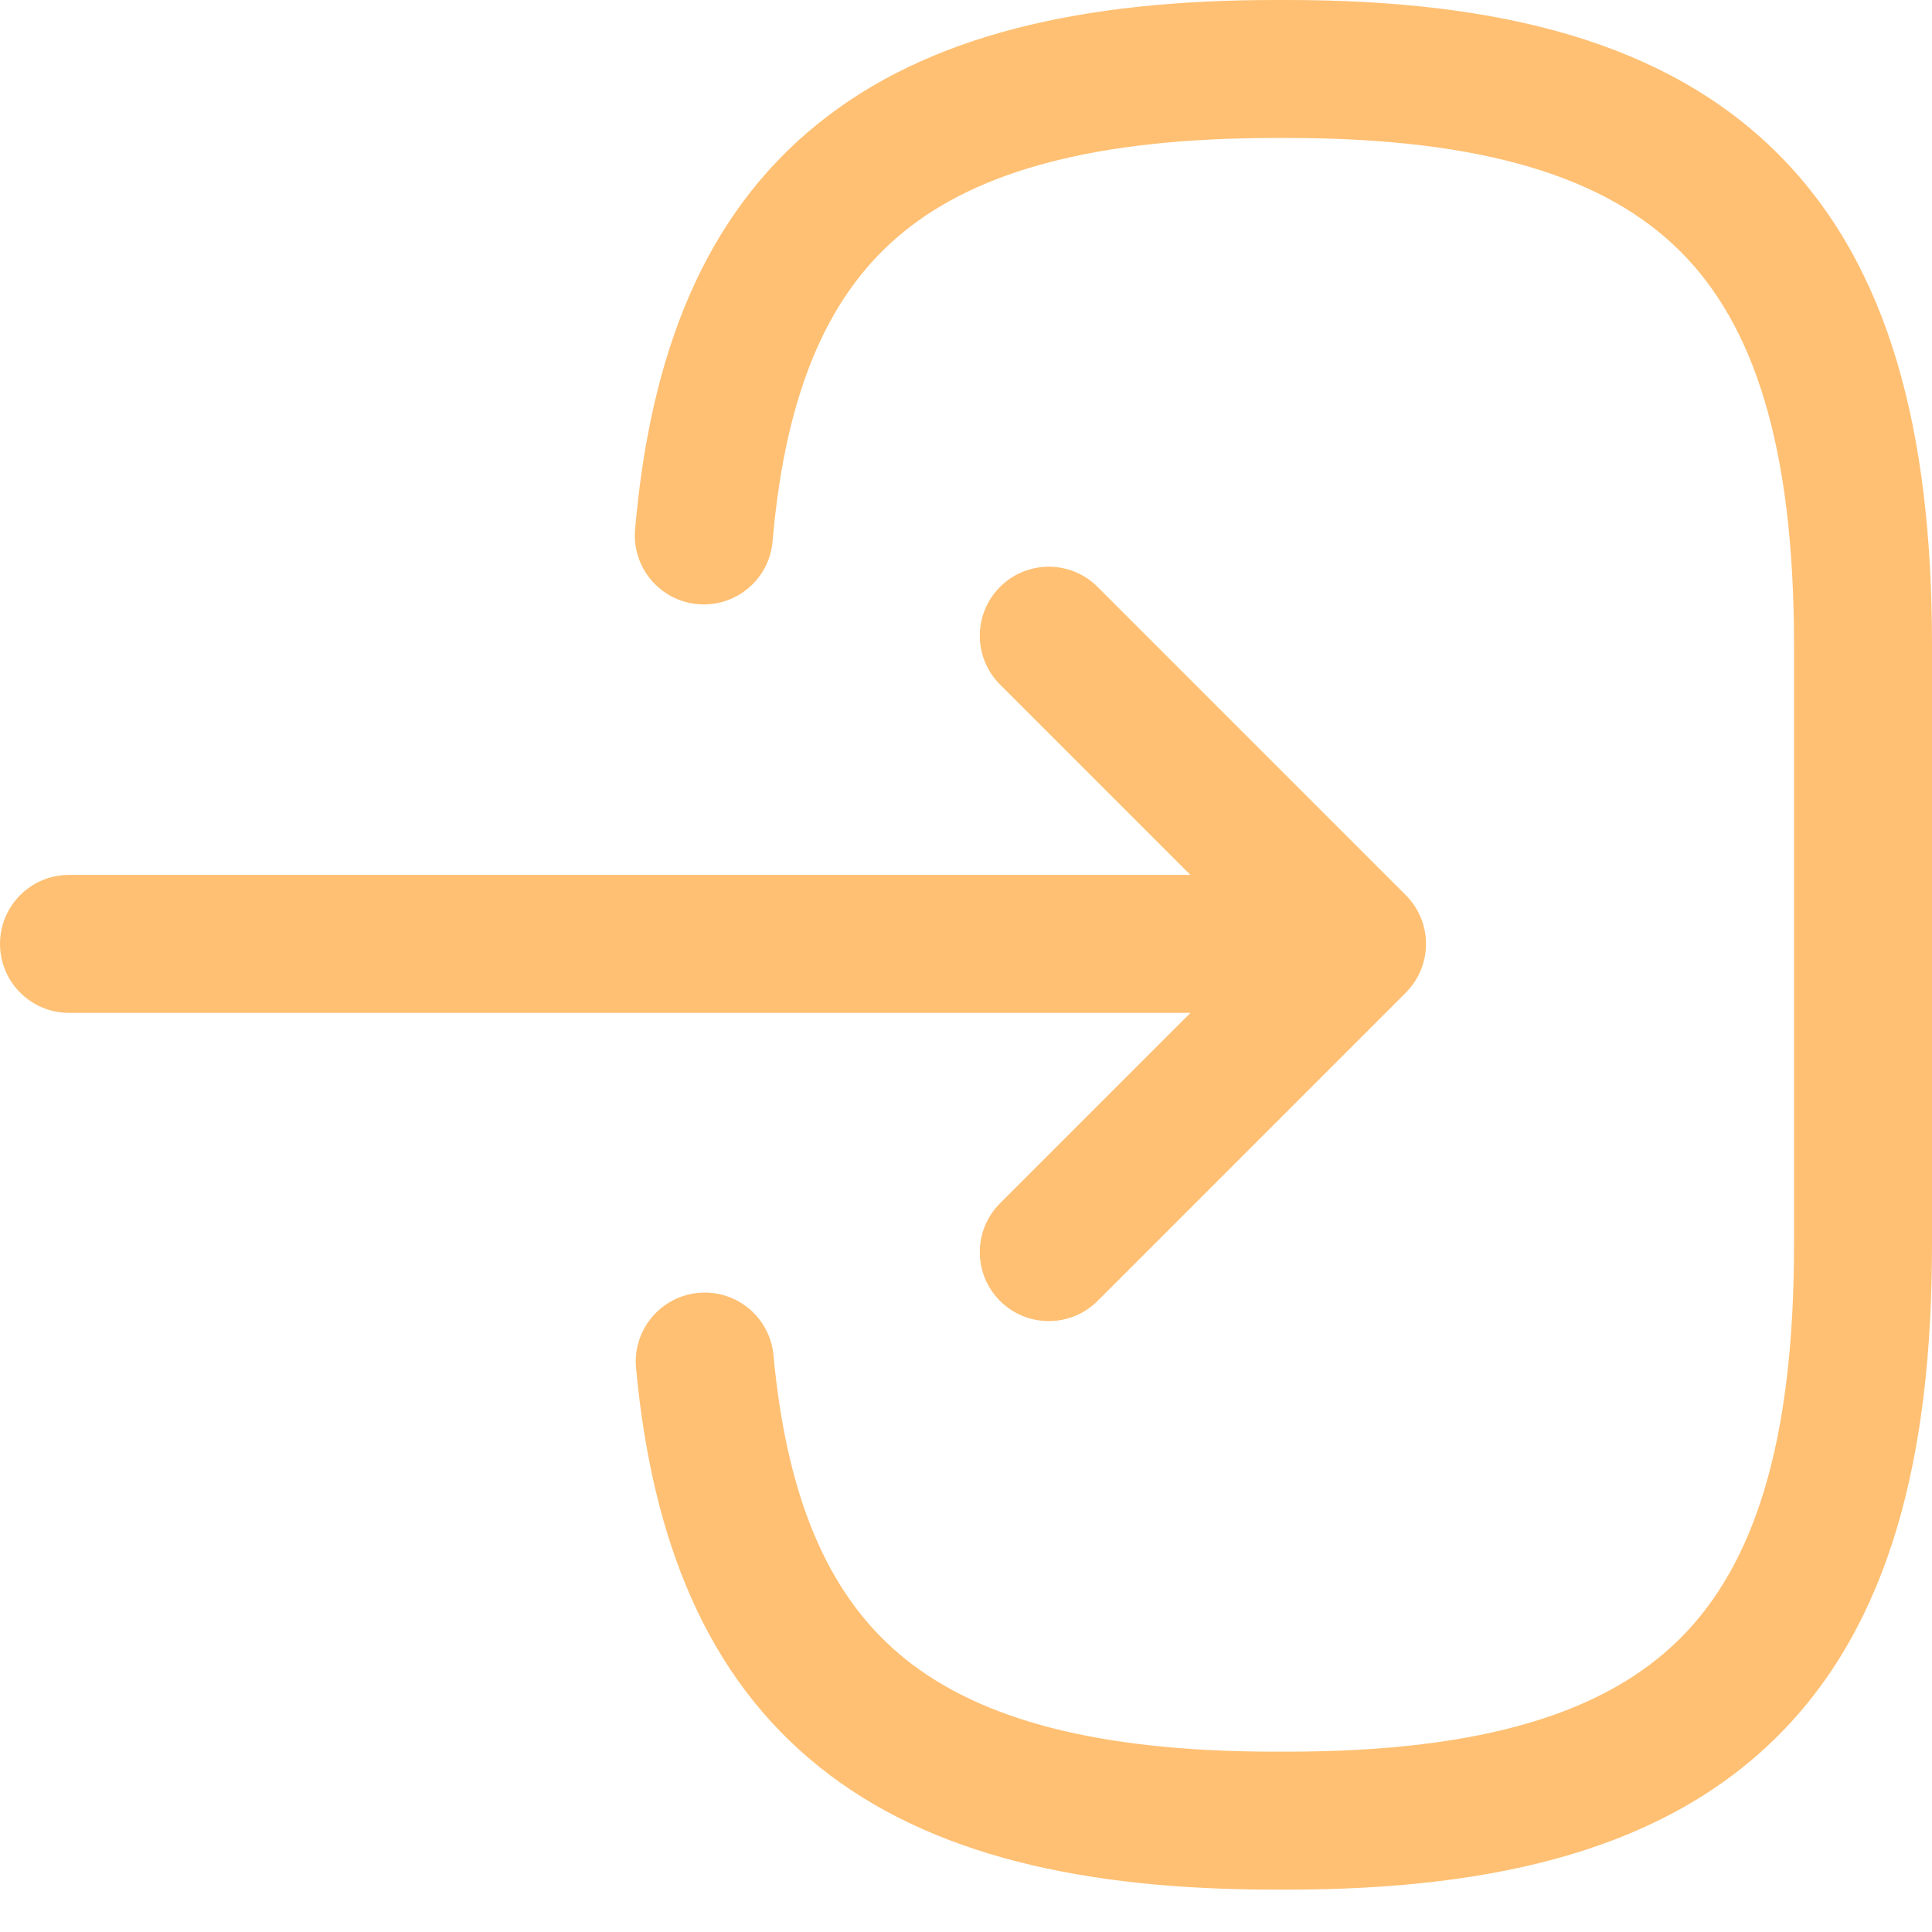 <svg width="43" height="43" viewBox="0 0 43 43" fill="none" xmlns="http://www.w3.org/2000/svg">
<path fill-rule="evenodd" clip-rule="evenodd" d="M20.119 5.155C18.5 6.468 17.493 8.592 17.195 12.049C17.122 12.894 16.378 13.52 15.533 13.447C14.688 13.374 14.062 12.63 14.135 11.785C14.472 7.87 15.676 4.804 18.184 2.77C20.649 0.769 24.094 0 28.381 0H28.647C33.375 0 37.085 0.937 39.574 3.426C42.063 5.916 43 9.625 43 14.354V27.704C43 32.432 42.063 36.142 39.574 38.631C37.085 41.12 33.375 42.057 28.647 42.057H28.381C24.125 42.057 20.7 41.298 18.241 39.33C15.736 37.327 14.516 34.305 14.156 30.447C14.078 29.602 14.699 28.854 15.543 28.775C16.387 28.696 17.136 29.317 17.215 30.162C17.531 33.552 18.543 35.639 20.159 36.932C21.82 38.26 24.405 38.986 28.381 38.986H28.647C33.071 38.986 35.77 38.091 37.402 36.459C39.034 34.827 39.929 32.128 39.929 27.704V14.354C39.929 9.929 39.034 7.23 37.402 5.598C35.77 3.967 33.071 3.071 28.647 3.071H28.381C24.375 3.071 21.779 3.807 20.119 5.155Z" fill="#FFC073"/>
<path fill-rule="evenodd" clip-rule="evenodd" d="M0 21.008C0 20.16 0.688 19.472 1.536 19.472H27.909C28.757 19.472 29.444 20.16 29.444 21.008C29.444 21.856 28.757 22.543 27.909 22.543H1.536C0.688 22.543 0 21.856 0 21.008Z" fill="#FFC073"/>
<path fill-rule="evenodd" clip-rule="evenodd" d="M22.257 13.063C22.857 12.463 23.829 12.463 24.429 13.063L31.288 19.923C31.888 20.522 31.888 21.495 31.288 22.094L24.429 28.954C23.829 29.553 22.857 29.553 22.257 28.954C21.657 28.354 21.657 27.382 22.257 26.782L28.03 21.009L22.257 15.235C21.657 14.635 21.657 13.663 22.257 13.063Z" fill="#FFC073"/>
</svg>
